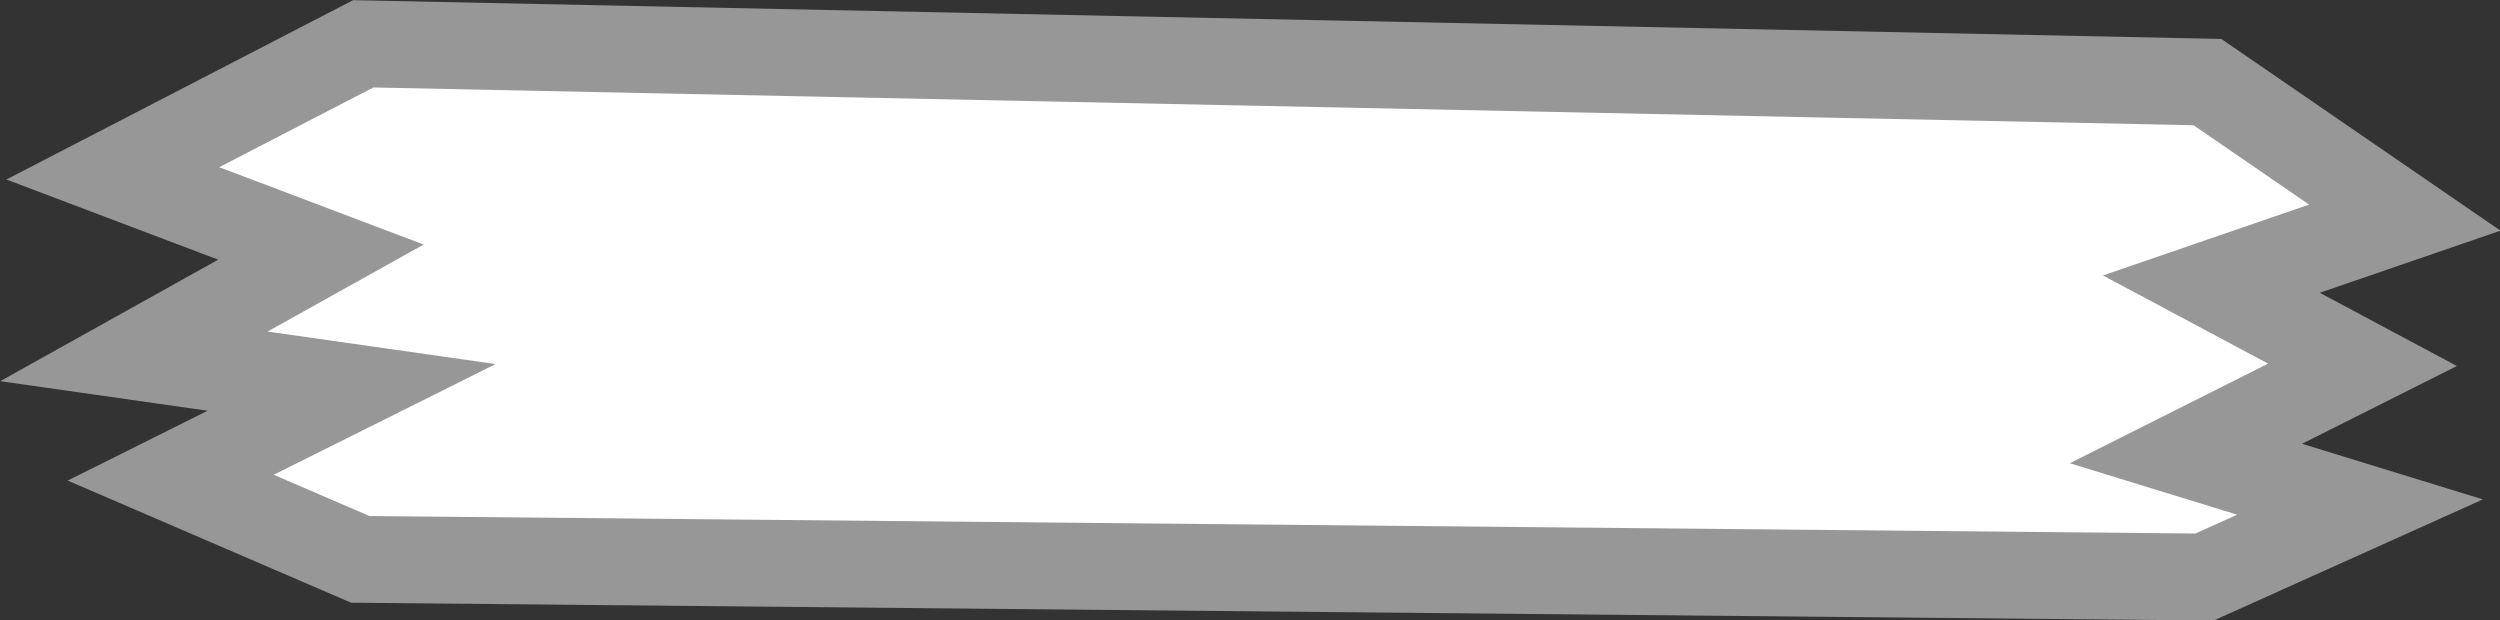 <?xml version="1.0" encoding="UTF-8" standalone="no"?>
<!-- Created with Inkscape (http://www.inkscape.org/) -->

<svg
   width="48.222mm"
   height="11.965mm"
   viewBox="0 0 48.222 11.965"
   version="1.1"
   id="svg5"
   inkscape:version="1.4.2 (f4327f4, 2025-05-13)"
   sodipodi:docname="plank_particle.svg"
   xmlns:inkscape="http://www.inkscape.org/namespaces/inkscape"
   xmlns:sodipodi="http://sodipodi.sourceforge.net/DTD/sodipodi-0.dtd"
   xmlns="http://www.w3.org/2000/svg"
   xmlns:svg="http://www.w3.org/2000/svg">
  <rect x="0" y="0" width="48.222" height="11.965" fill="#333333" stroke="none"/>
  <sodipodi:namedview
     id="namedview7"
     pagecolor="#ffffff"
     bordercolor="#666666"
     borderopacity="1.0"
     inkscape:pageshadow="2"
     inkscape:pageopacity="0.0"
     inkscape:pagecheckerboard="true"
     inkscape:document-units="mm"
     showgrid="false"
     inkscape:zoom="1.8384119"
     inkscape:cx="36.988447"
     inkscape:cy="117.22074"
     inkscape:window-width="1920"
     inkscape:window-height="1009"
     inkscape:window-x="-8"
     inkscape:window-y="-8"
     inkscape:window-maximized="1"
     inkscape:current-layer="layer1"
     fit-margin-top="0"
     fit-margin-left="0"
     fit-margin-right="0"
     fit-margin-bottom="0"
     inkscape:showpageshadow="2"
     inkscape:deskcolor="#d1d1d1" />
  <defs
     id="defs2" />
  <g
     inkscape:label="Layer 1"
     inkscape:groupmode="layer"
     id="layer1"
     transform="matrix(1.183,0,0,1.183,-31.652,-29.138)">
    <path
       id="rect1"
       style="fill:#ffffff;fill-opacity:1;stroke:#979797;stroke-width:1.416;stroke-opacity:1"
       d="m 32.678,25.345 30.07,0.624 3.218,2.21 -3.154,1.084 2.464,1.316 -2.879,1.446 2.839,0.873 -2.536,1.141 -30.07,-0.288 -3.091,-1.332 2.949,-1.472 -3.549,-0.506 3.049,-1.7 -3.393,-1.284 z"
       sodipodi:nodetypes="ccccccccccccccc" />
  </g>
</svg>
